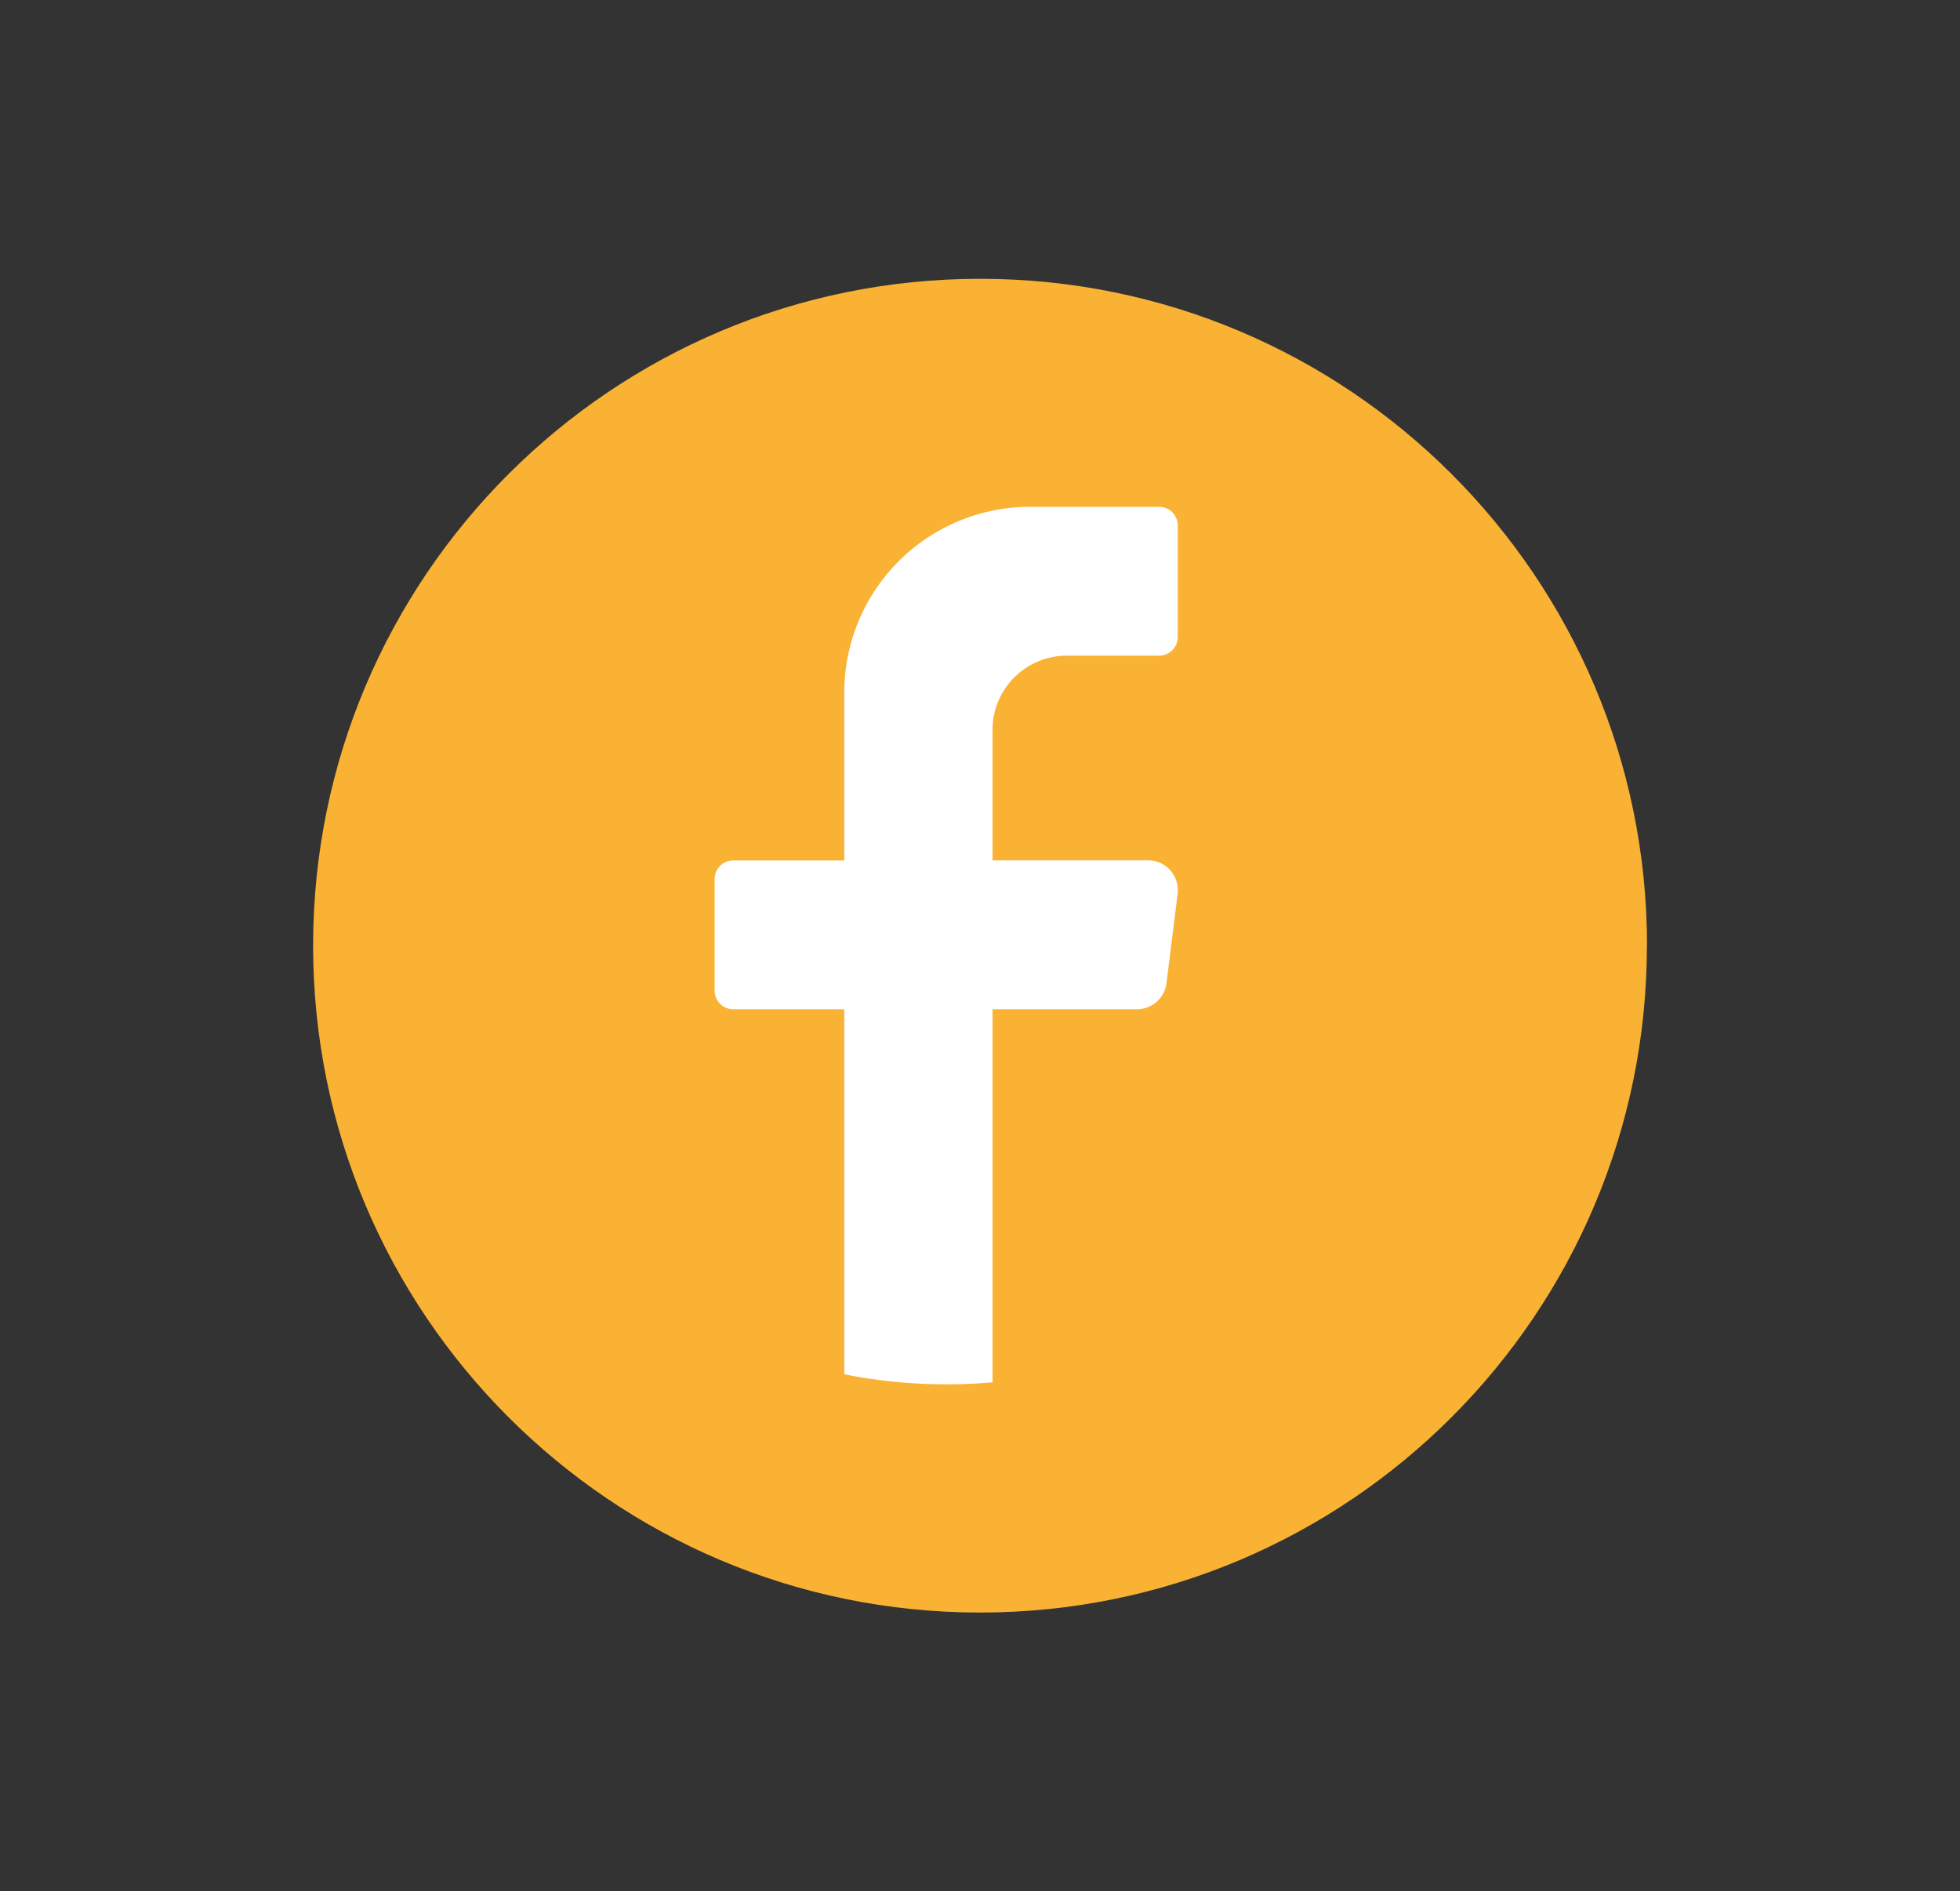 <svg xmlns="http://www.w3.org/2000/svg" viewBox="0 0 583.92 563.47"><rect x="0" y="0" width="583.92" height="563.47" fill="#333333" stroke="none"/><defs><style>.cls-1{fill:#f9b233;}.cls-2{fill:#fff;}</style></defs><g id="objects"><path class="cls-1" d="M490.64,281.73c0,109.73-88.95,198.68-198.68,198.68h0c-109.72,0-198.68-89-198.68-198.68h0C93.28,172,182.24,83.06,292,83.06h0c109.73,0,198.68,88.95,198.68,198.67Z"/><path class="cls-2" d="M350.83,266.32l-3.31,26.58a8.87,8.87,0,0,1-8.78,7.78H295.69V411.81q-6.81.62-13.79.61a154.24,154.24,0,0,1-30.37-3V300.68H218.42a5.54,5.54,0,0,1-5.52-5.54V261.88a5.55,5.55,0,0,1,5.52-5.54h33.11V206.46A55.31,55.31,0,0,1,306.73,151h38.63a5.55,5.55,0,0,1,5.52,5.54v33.26a5.55,5.55,0,0,1-5.52,5.54h-27.6a22.12,22.12,0,0,0-22.07,22.17v38.79h46.36A8.88,8.88,0,0,1,350.83,266.32Z"/></g></svg>